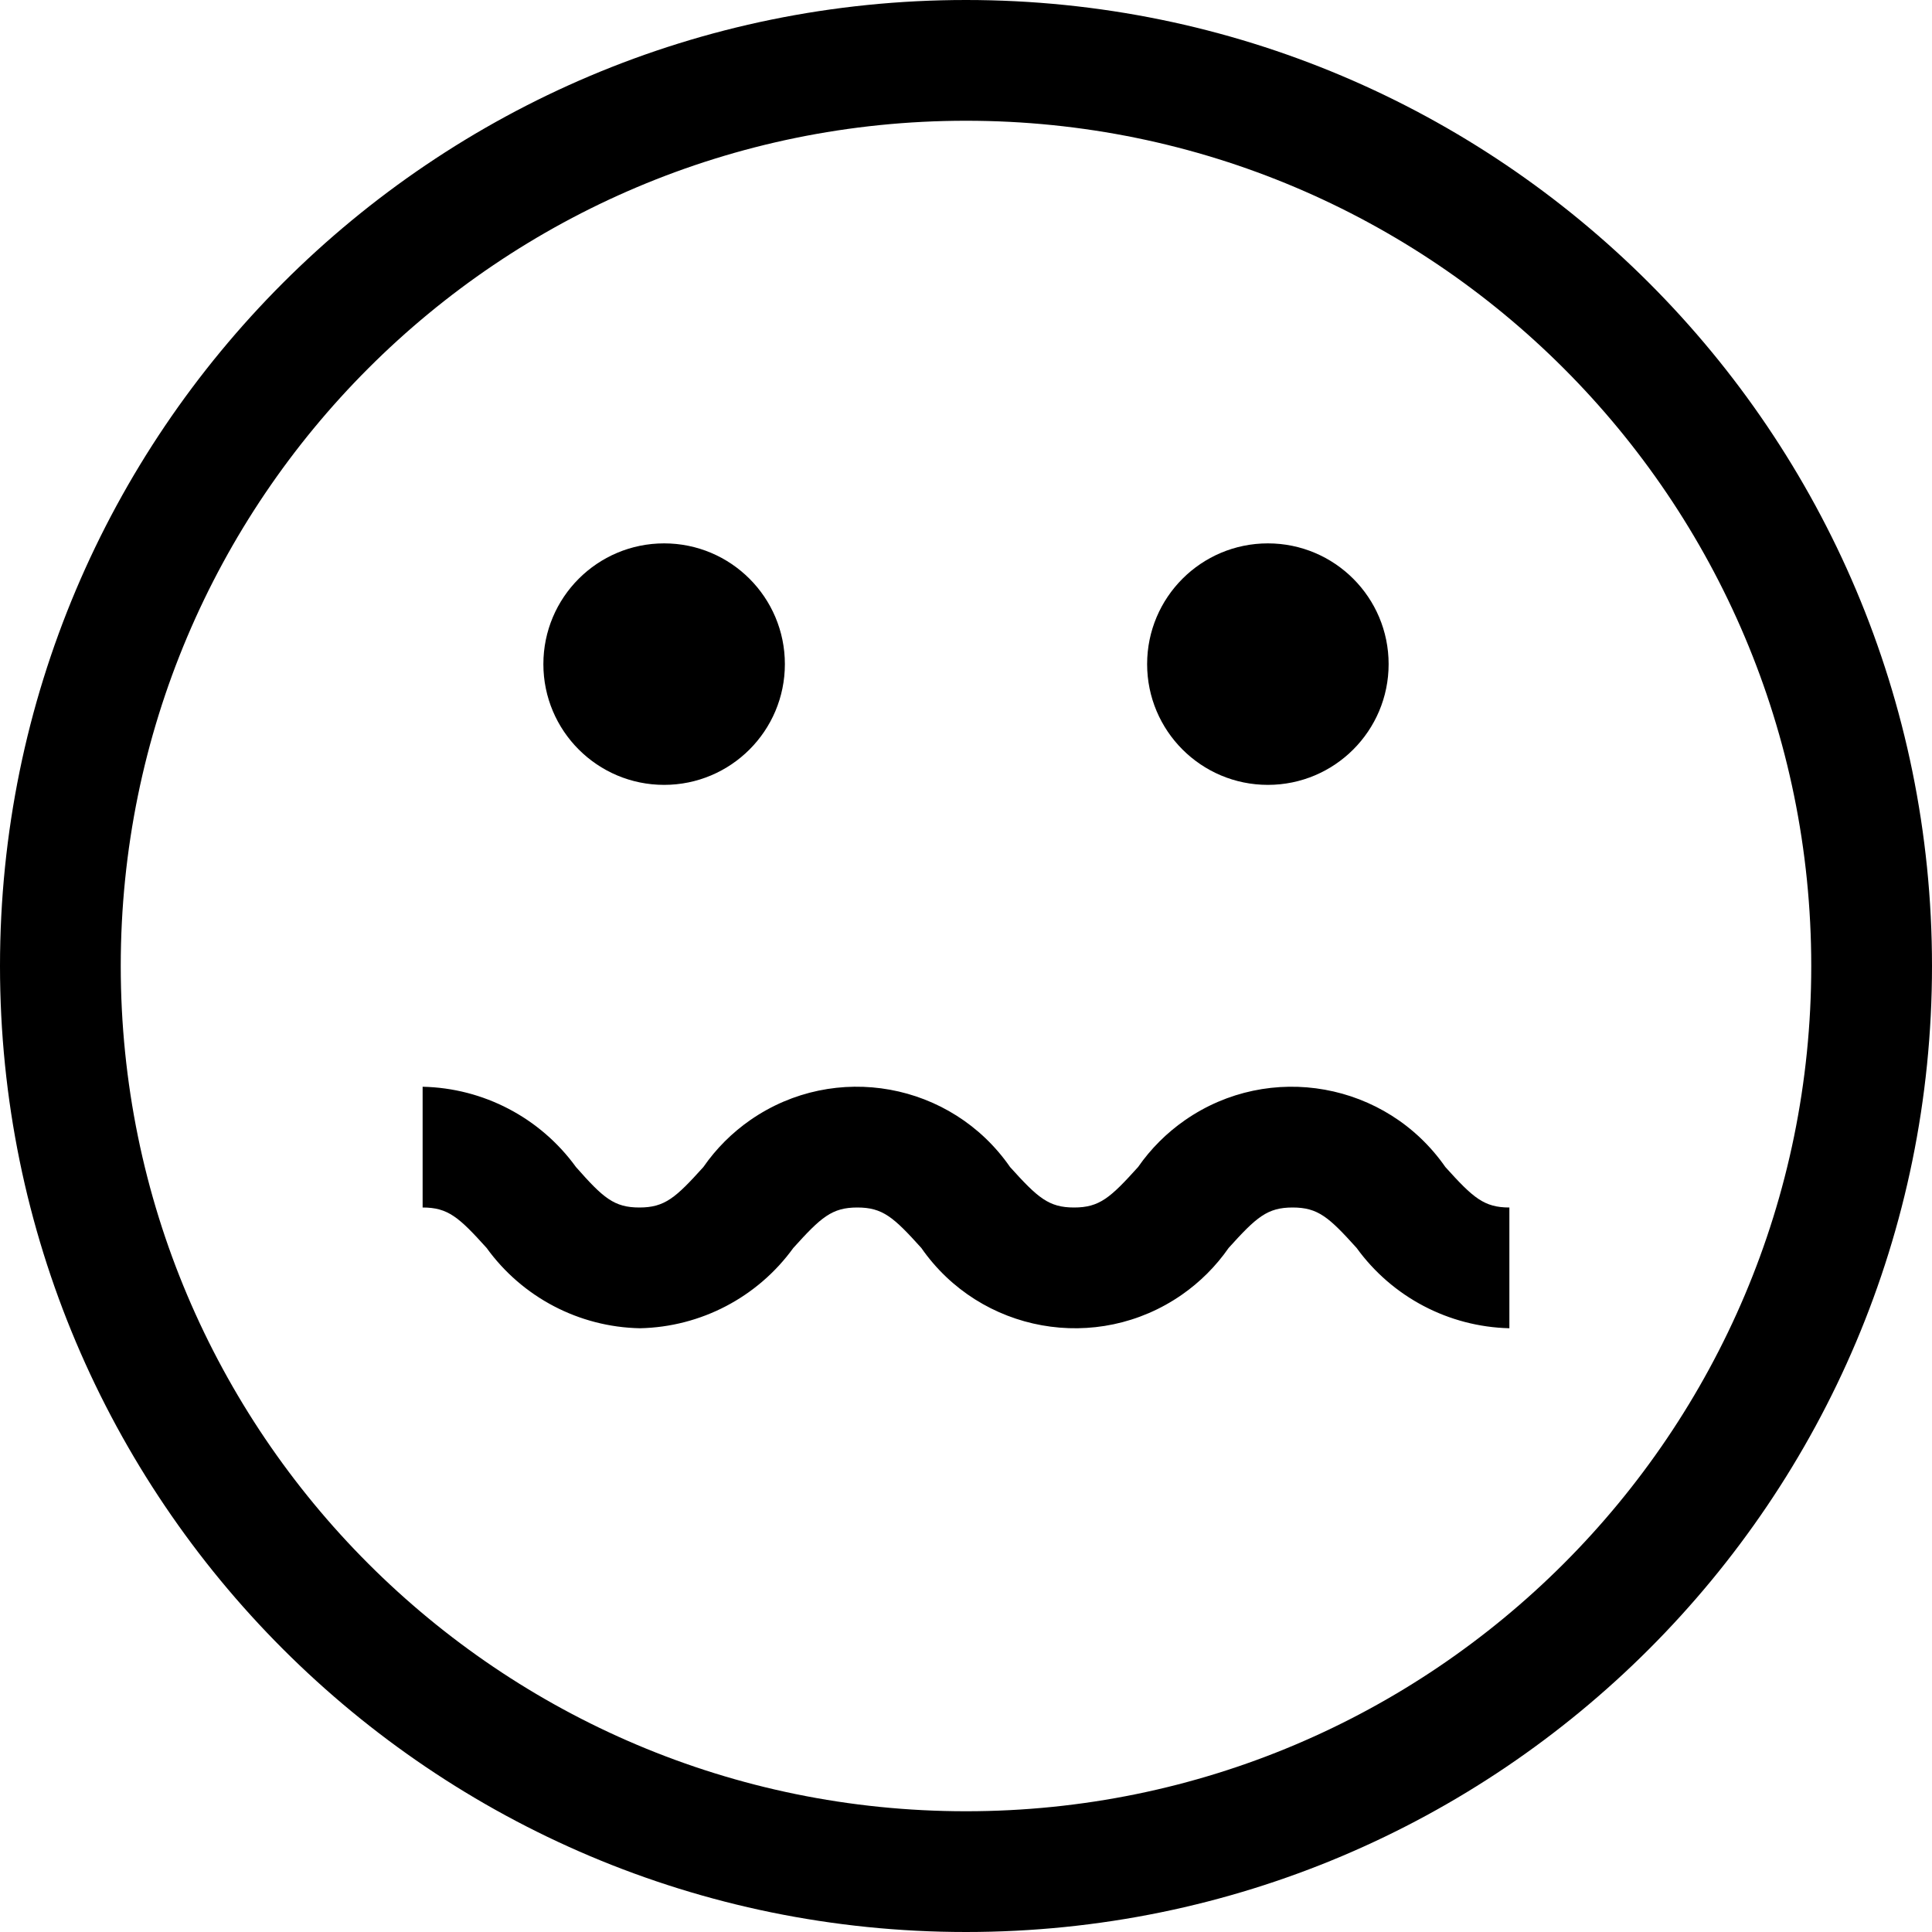 <?xml version="1.0" encoding="iso-8859-1"?>
<!-- Generator: Adobe Illustrator 19.0.0, SVG Export Plug-In . SVG Version: 6.00 Build 0)  -->
<svg version="1.1" id="Capa_1" xmlns="http://www.w3.org/2000/svg" xmlns:xlink="http://www.w3.org/1999/xlink" x="0px" y="0px"
	 viewBox="0 0 512 512" style="enable-background:new 0 0 512 512;" xml:space="preserve">
<g>
	<g>
		<g>
			<path d="M256,0C114.615,0,0,114.615,0,256s114.615,256,256,256s256-114.615,256-256S397.385,0,256,0z M256,480
				C132.288,480,32,379.712,32,256S132.288,32,256,32s224,100.288,224,224S379.712,480,256,480z"/>
			<circle cx="176" cy="176" r="32"/>
			<circle cx="336" cy="176" r="32"/>
			<path d="M383.04,309.28c-15.641-22.489-46.551-28.041-69.04-12.4c-4.837,3.364-9.036,7.563-12.4,12.4
				c-7.36,8.16-10.24,10.72-16.96,10.72c-6.72,0-9.6-2.56-16.96-10.72c-15.55-22.445-46.35-28.035-68.795-12.485
				c-4.877,3.379-9.106,7.608-12.485,12.485c-7.36,8.16-10.24,10.72-16.96,10.72c-6.72,0-9.6-2.56-16.8-10.72
				c-9.467-13.066-24.508-20.942-40.64-21.28v32c6.72,0,9.6,2.56,16.96,10.72c9.45,13.085,24.502,20.967,40.64,21.28
				c16.131-0.338,31.173-8.214,40.64-21.28c7.36-8.16,10.24-10.72,16.96-10.72c6.72,0,9.6,2.56,16.96,10.72
				c15.641,22.489,46.551,28.041,69.04,12.4c4.837-3.364,9.036-7.563,12.4-12.4c7.36-8.16,10.24-10.72,16.96-10.72
				c6.72,0,9.6,2.56,16.96,10.72c9.433,13.022,24.405,20.892,40.48,21.28v-32C393.28,320,390.4,317.44,383.04,309.28z"/>
		</g>
	</g>
</g>
<g>
</g>
<g>
</g>
<g>
</g>
<g>
</g>
<g>
</g>
<g>
</g>
<g>
</g>
<g>
</g>
<g>
</g>
<g>
</g>
<g>
</g>
<g>
</g>
<g>
</g>
<g>
</g>
<g>
</g>
</svg>
